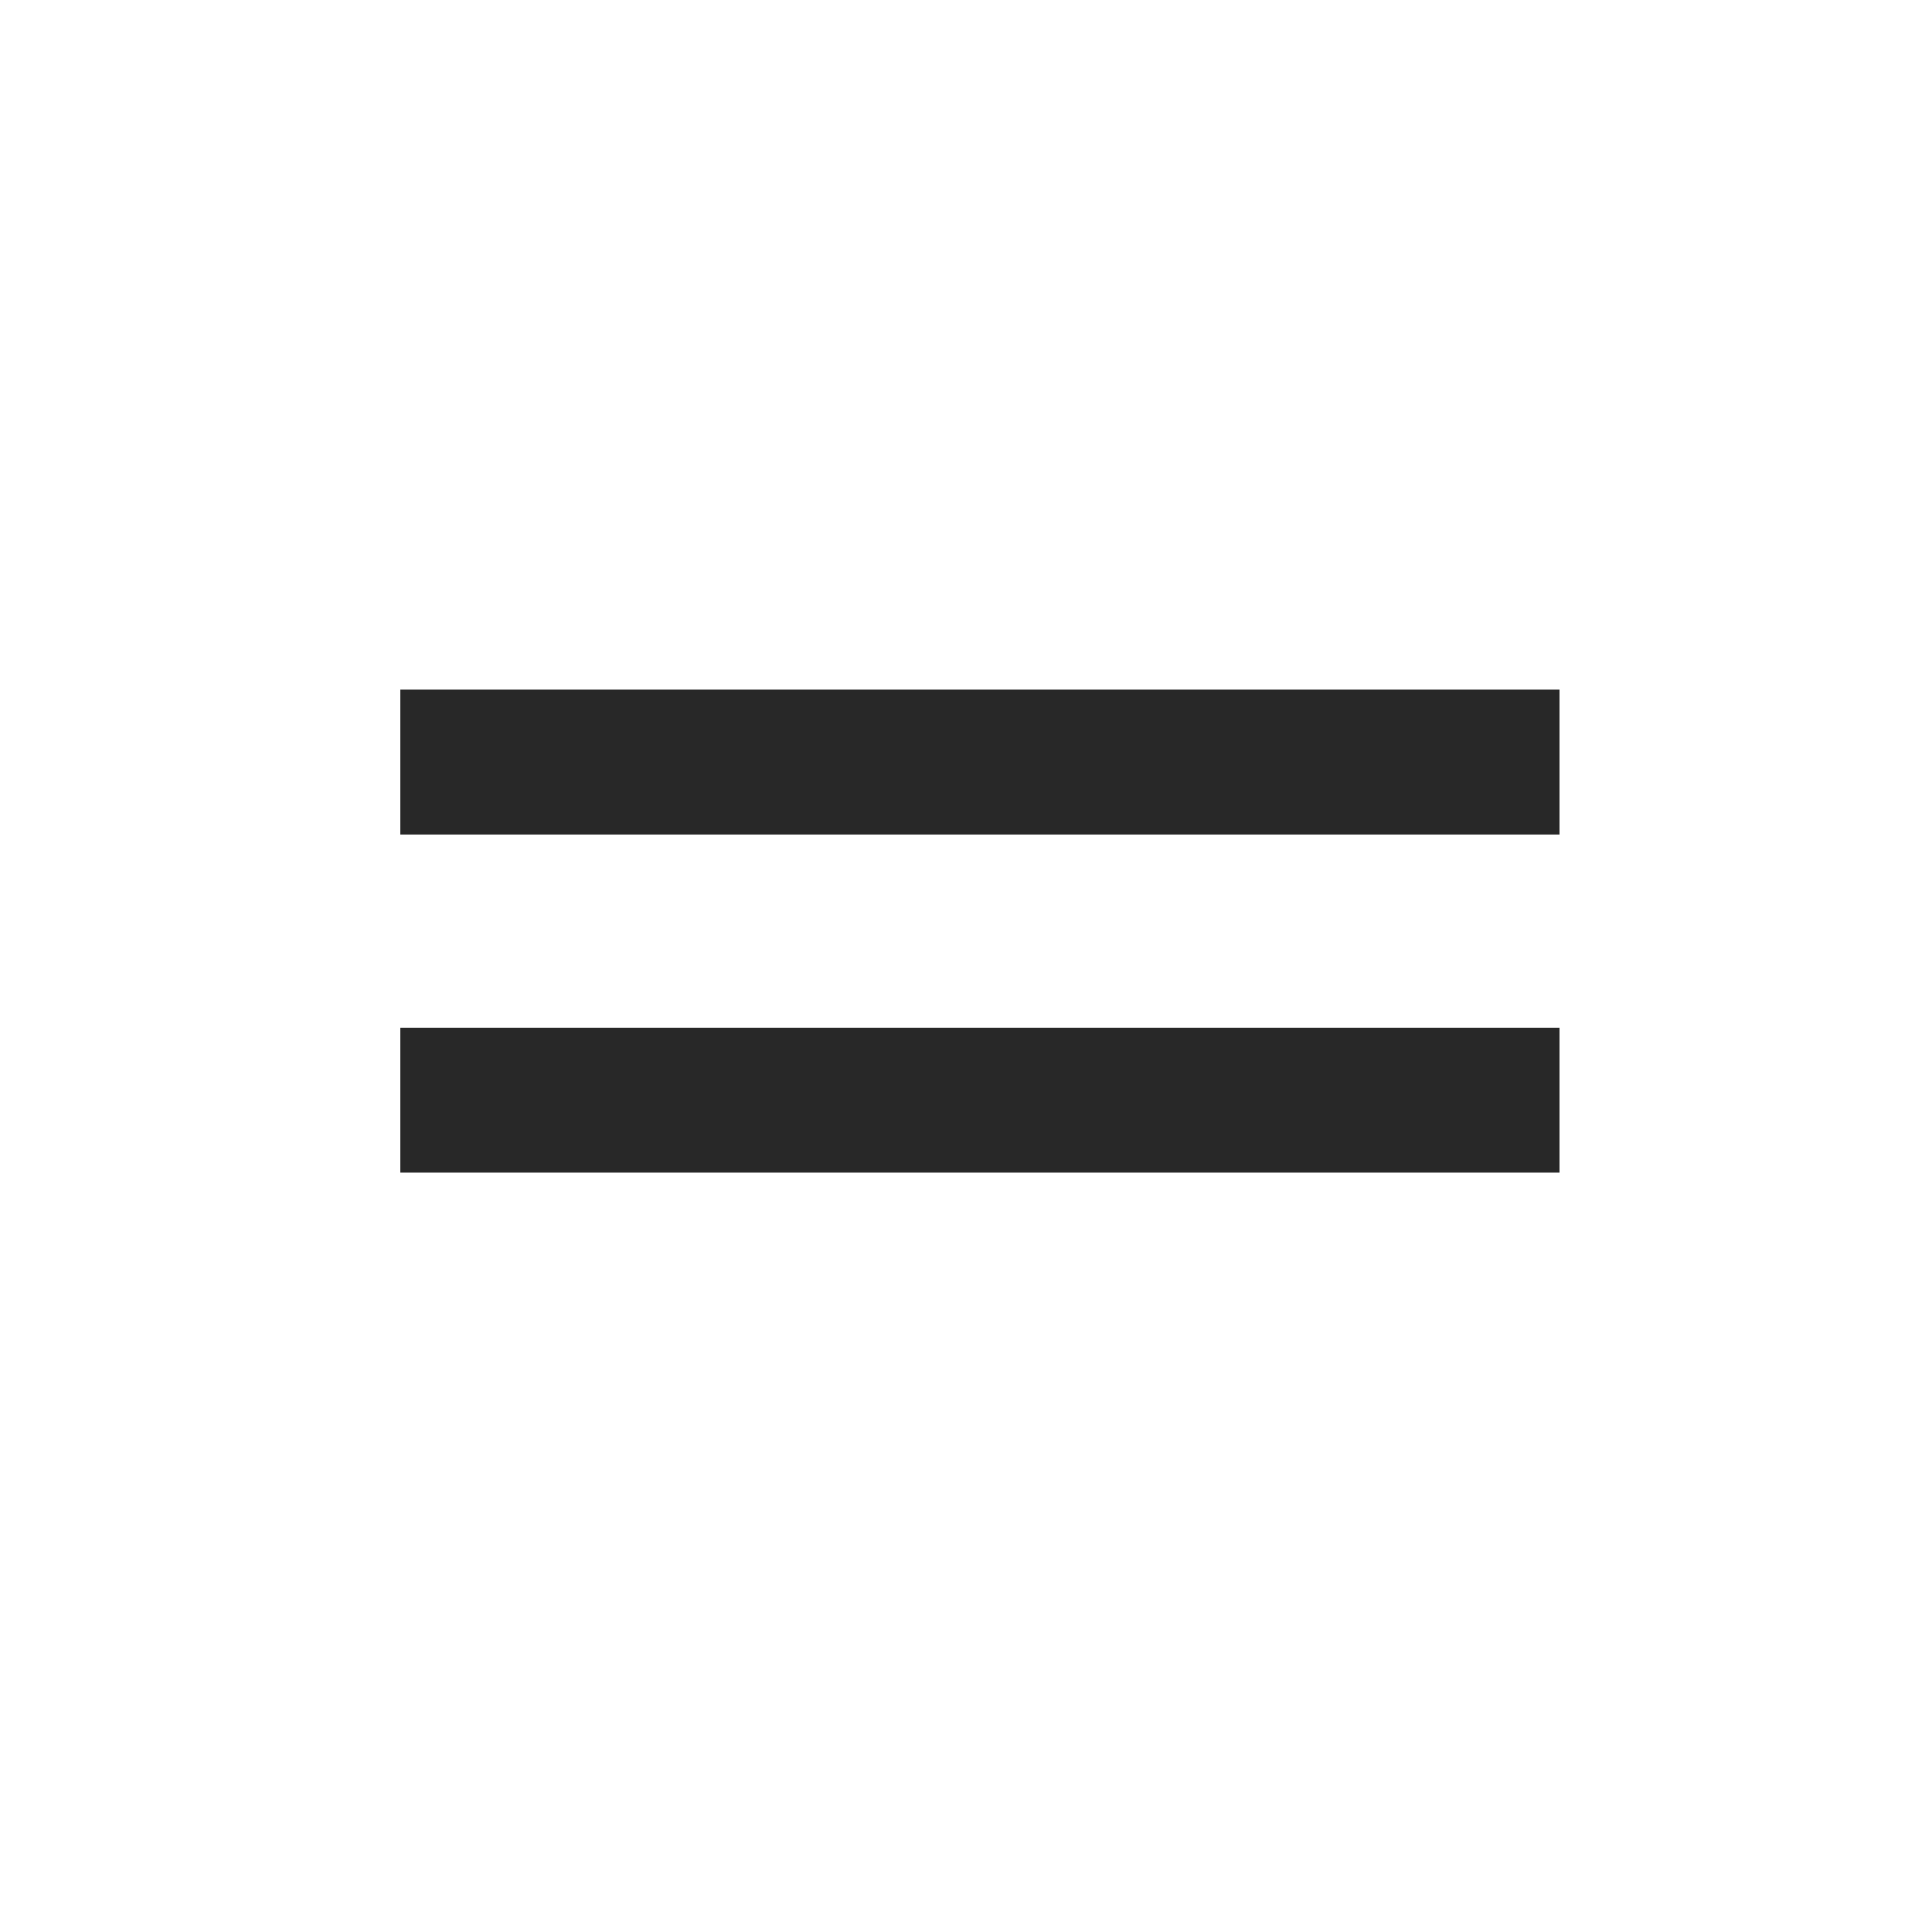 <svg width="20" height="20" viewBox="0 0 20 20" fill="none" xmlns="http://www.w3.org/2000/svg">
<path d="M4.144 12.139V10.639H16.144V12.139H4.144ZM4.144 8.639V7.139H16.144V8.639H4.144Z" fill="#282828"/>
</svg>
